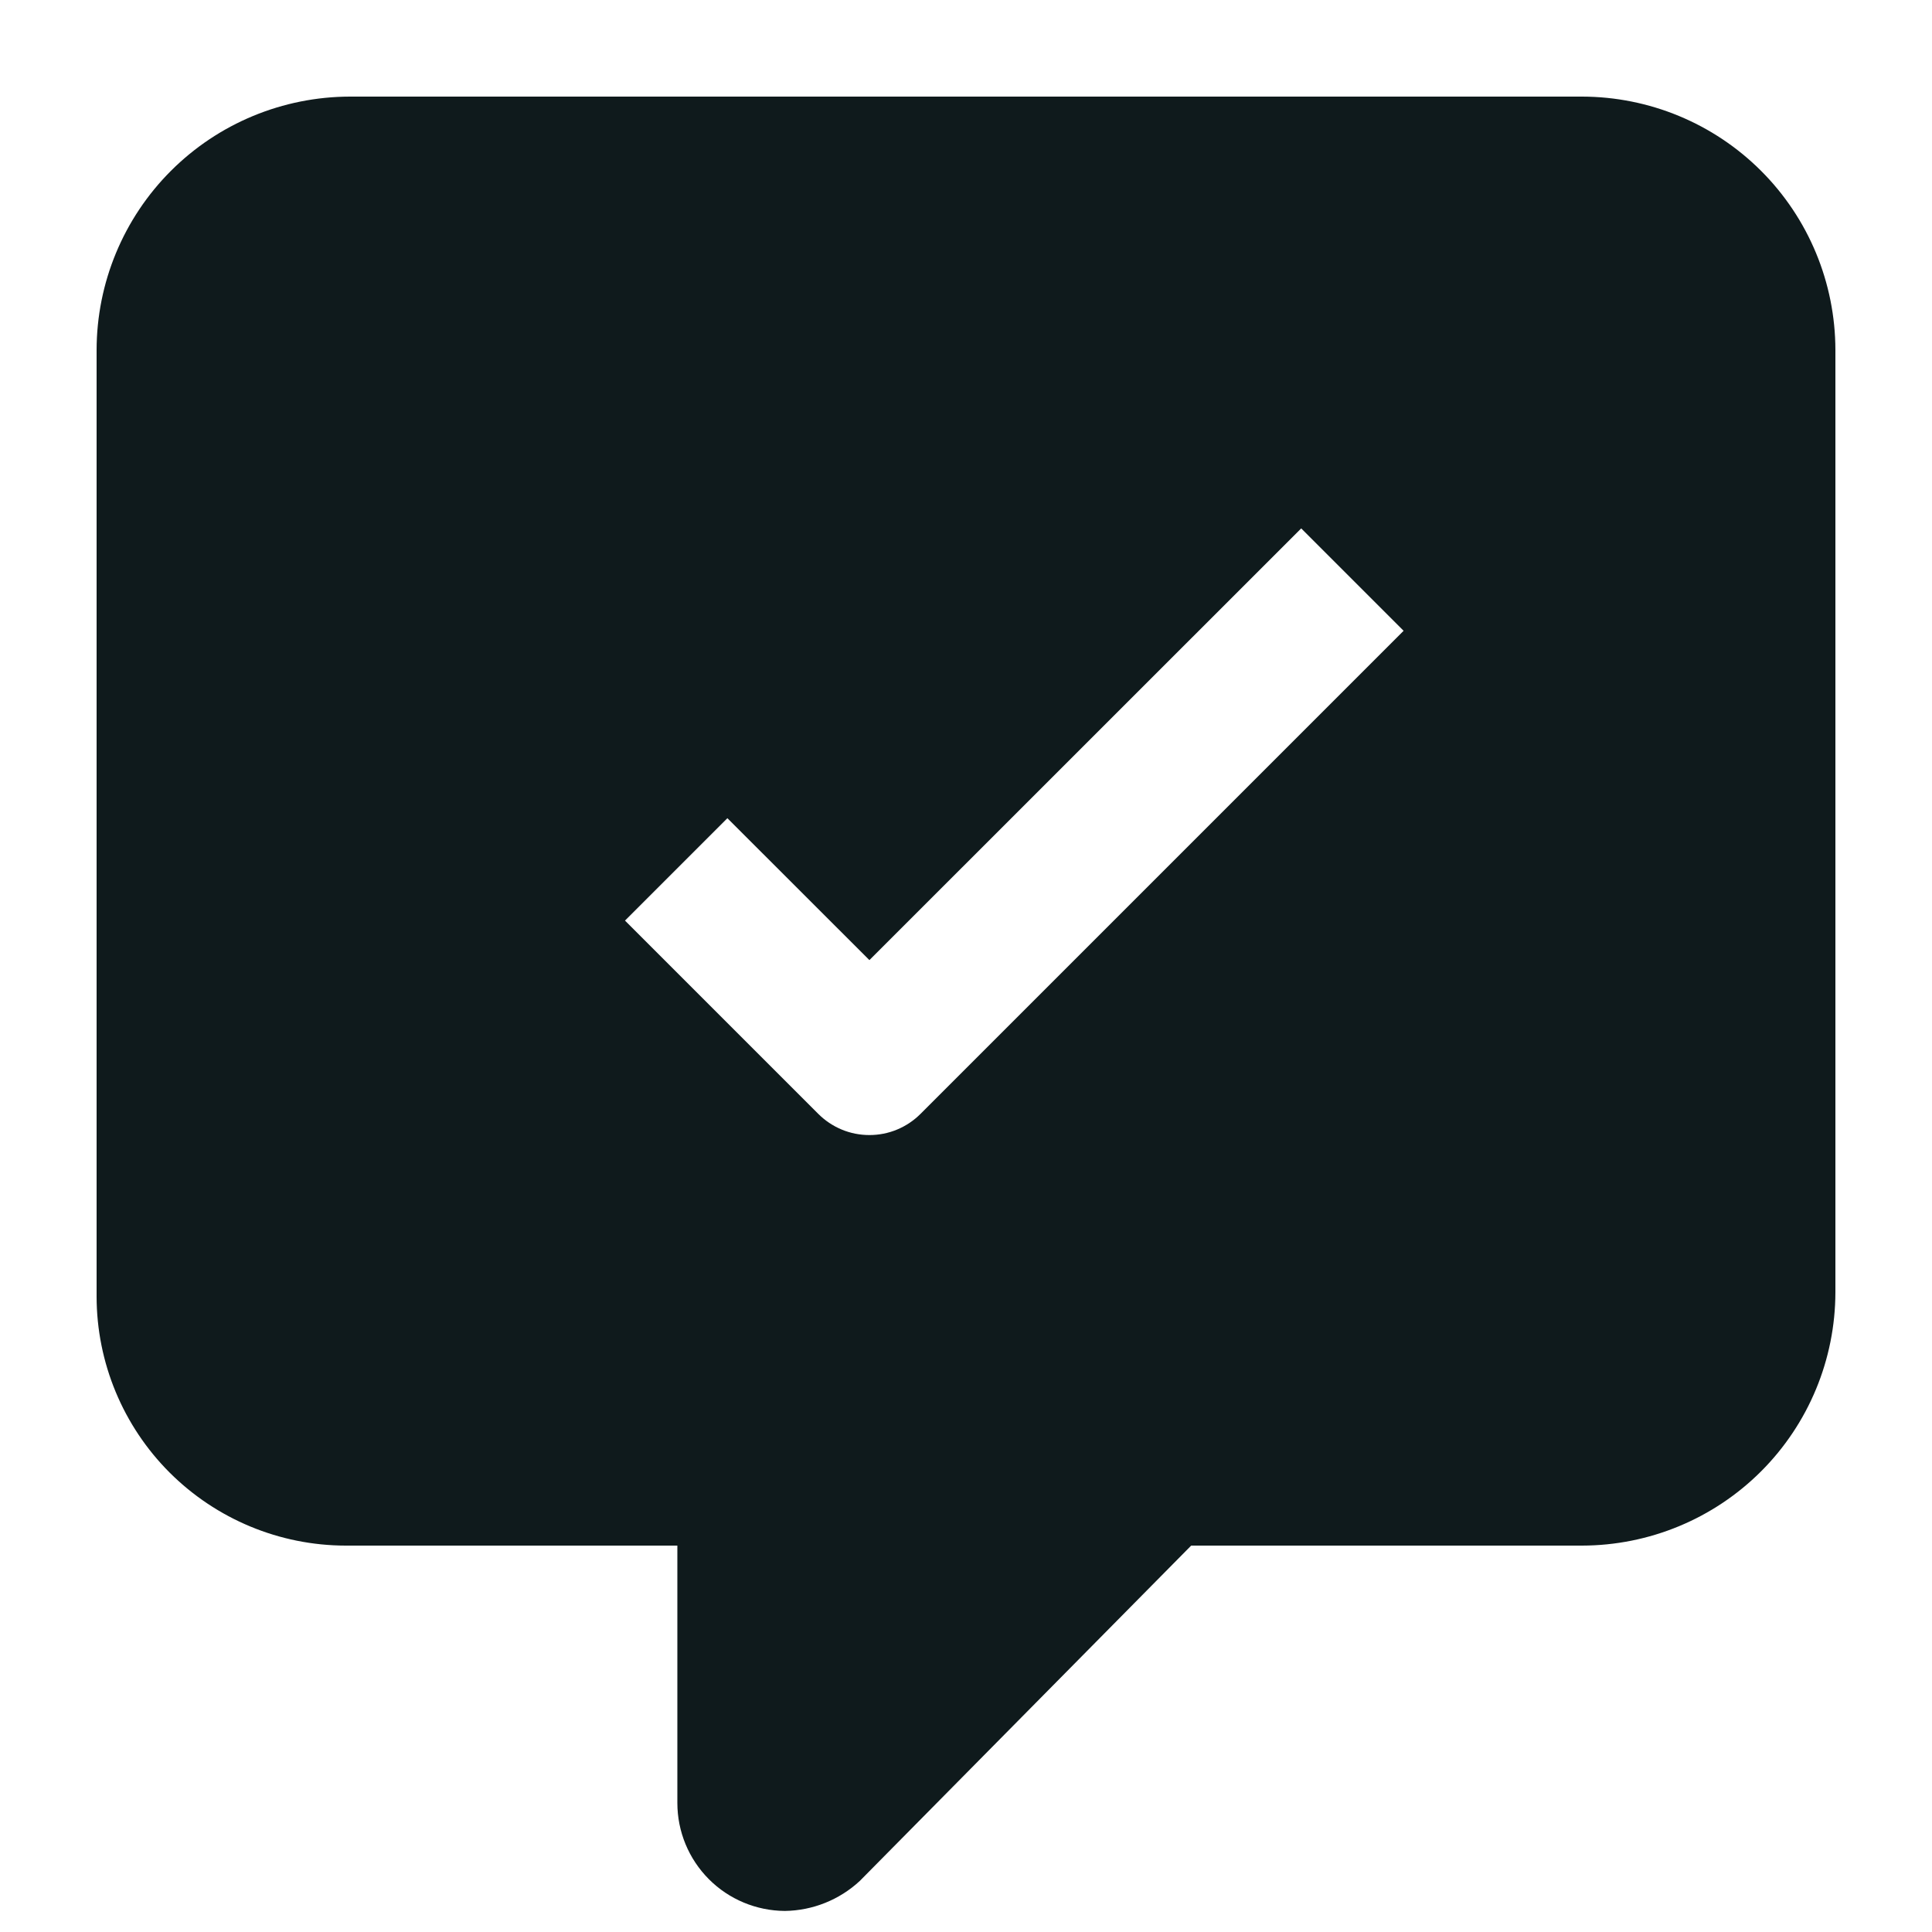 <svg width="20" height="20" viewBox="0 0 20 20" fill="none" xmlns="http://www.w3.org/2000/svg">
<path d="M16.377 1H3.623C2.928 1.001 2.261 1.277 1.769 1.769C1.277 2.261 1.001 2.928 1 3.623V13.423C1.001 14.106 1.273 14.761 1.756 15.244C2.24 15.727 2.895 15.999 3.578 16H7.012V18.664C7.012 18.96 7.129 19.243 7.338 19.453C7.546 19.662 7.829 19.78 8.125 19.782C8.413 19.778 8.69 19.667 8.901 19.471L12.331 16H16.377C17.072 15.999 17.739 15.723 18.231 15.231C18.723 14.739 18.999 14.072 19 13.377V3.623C18.999 2.928 18.723 2.261 18.231 1.769C17.739 1.277 17.072 1.001 16.377 1ZM9.53 11.53C9.46 11.6 9.378 11.655 9.287 11.693C9.196 11.731 9.098 11.75 9 11.75C8.902 11.75 8.804 11.731 8.713 11.693C8.622 11.655 8.54 11.6 8.47 11.53L6.47 9.53L7.53 8.47L9 9.939L13.47 5.47L14.53 6.53L9.53 11.53Z" fill="#0F1A1C"/>
</svg>
